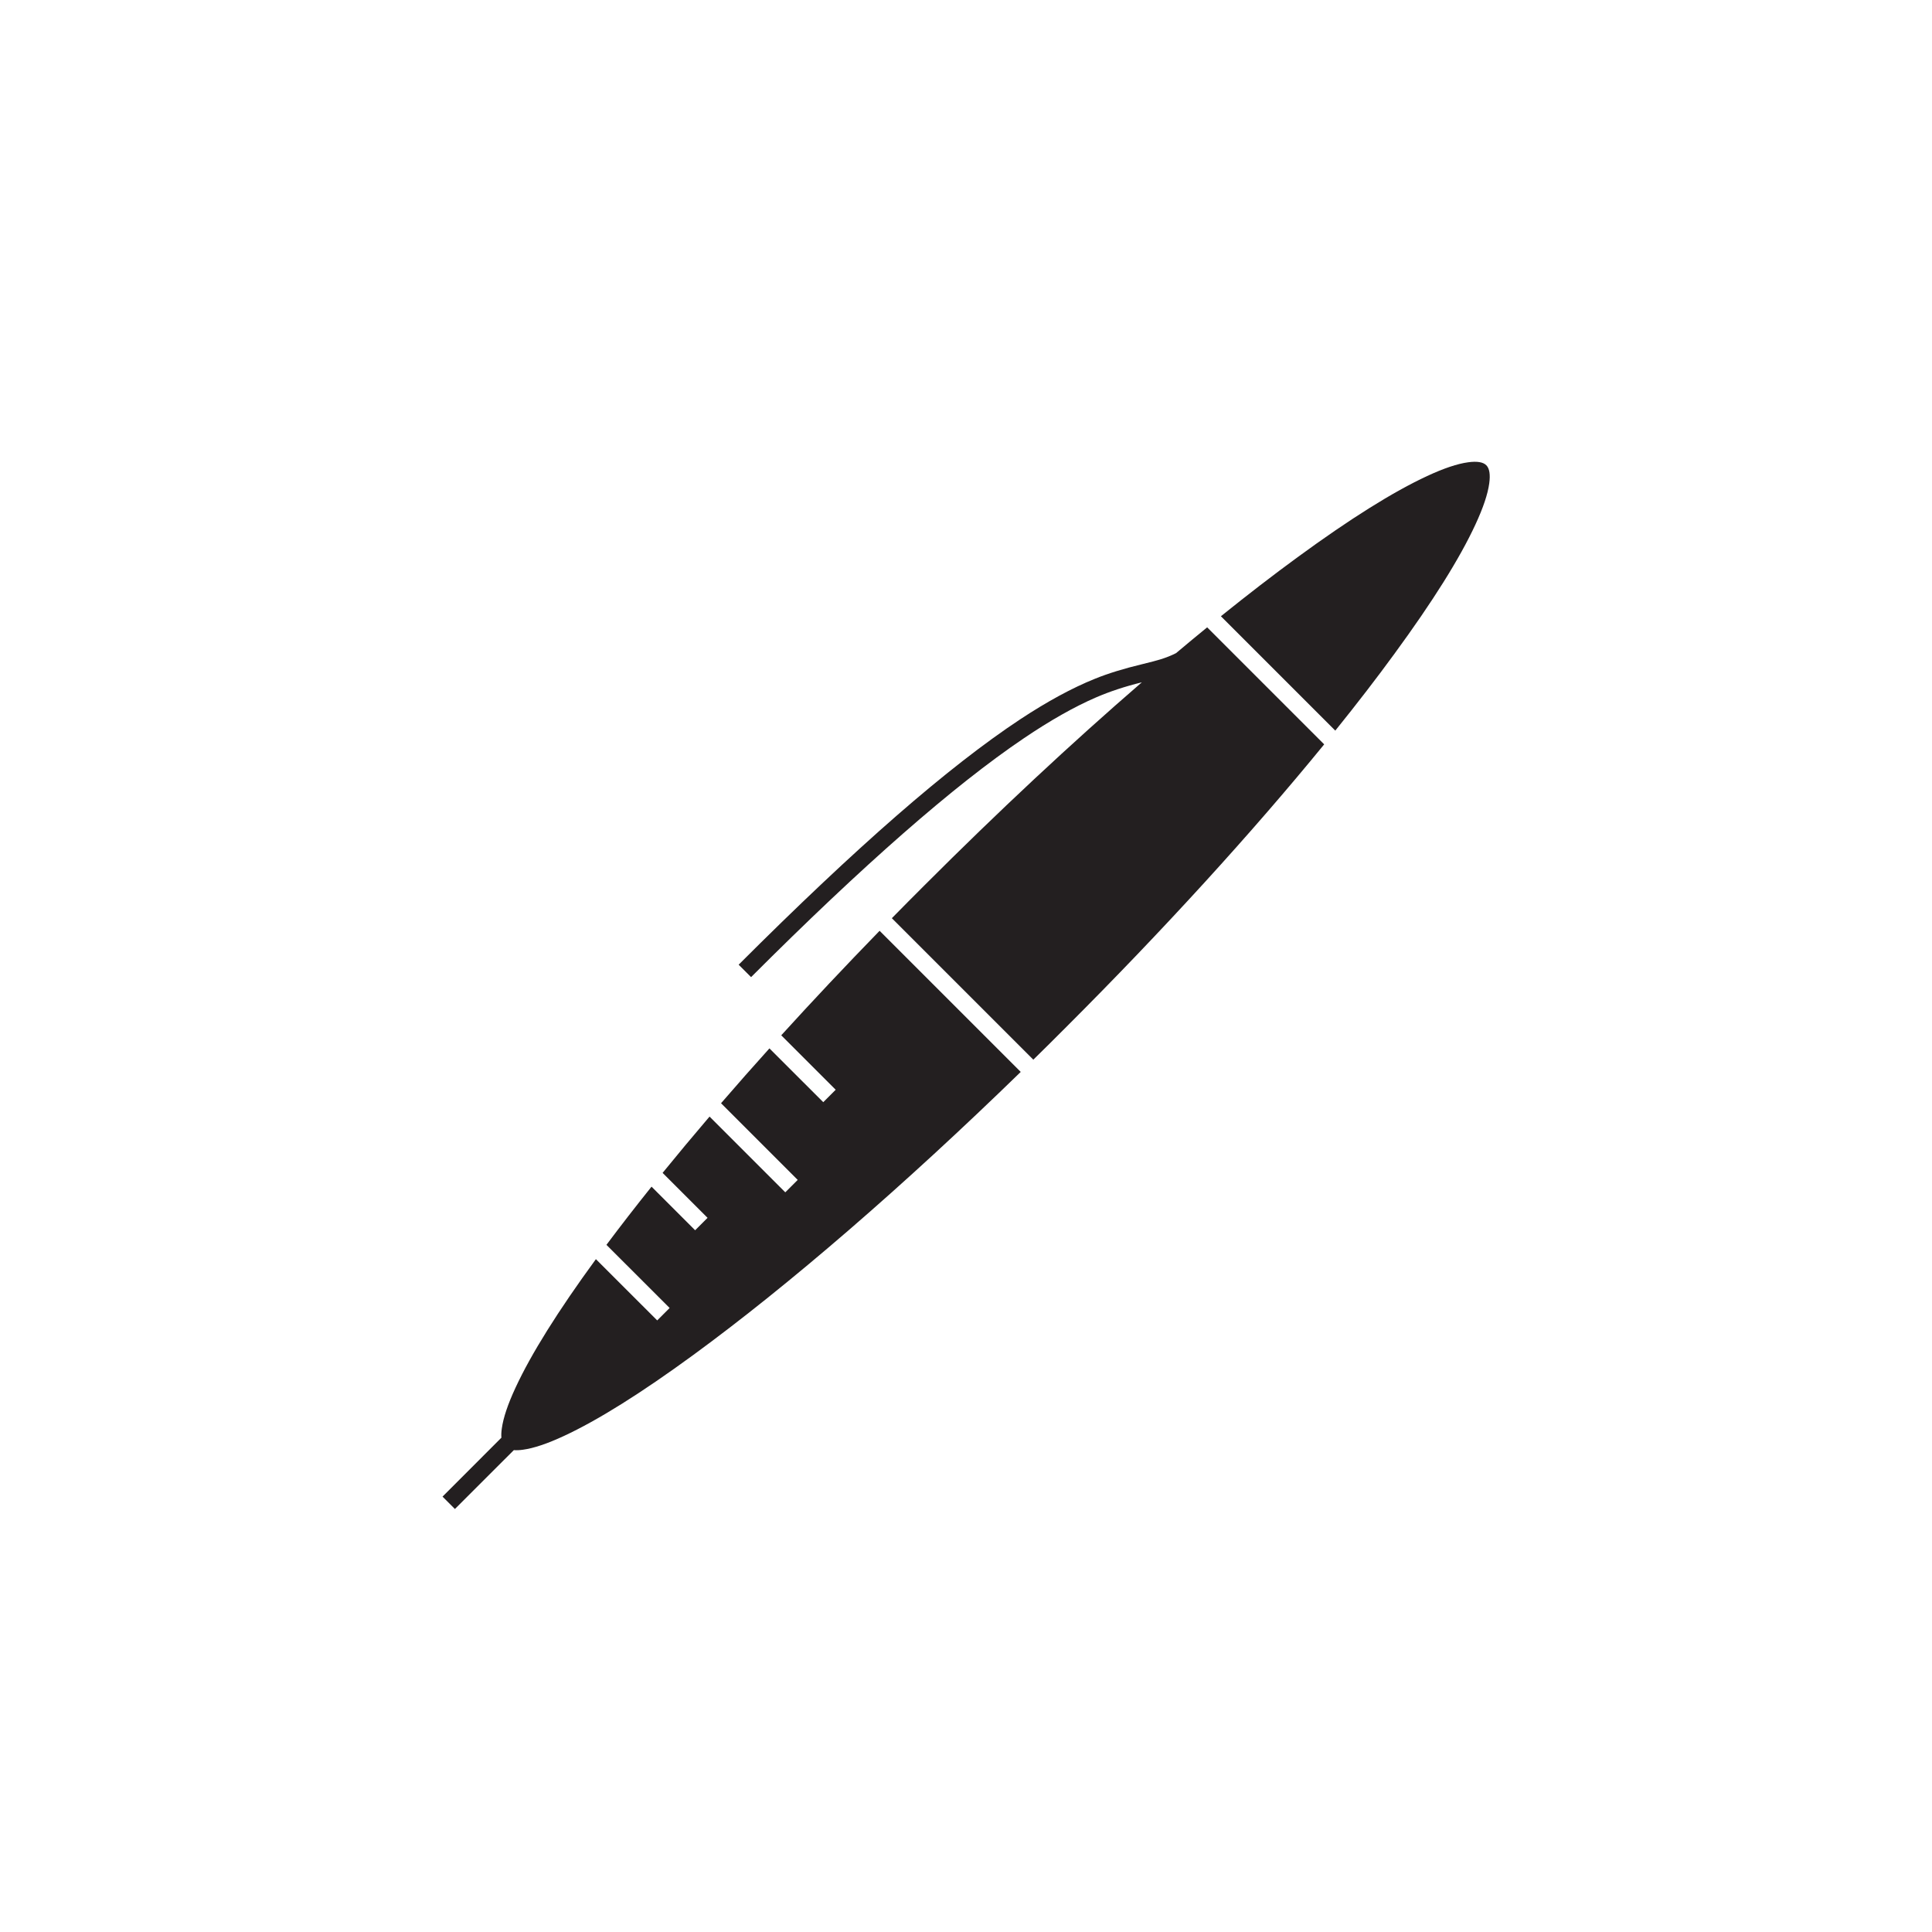 
<svg xmlns="http://www.w3.org/2000/svg" version="1.1" xmlns:xlink="http://www.w3.org/1999/xlink" preserveAspectRatio="none" x="0px" y="0px" width="506px" height="506px" viewBox="0 0 506 506">
<defs/>

<g id="cartoon_cars_illustration_pack">
<g transform="matrix( 0.23, 0, 0, 0.23, 115.9,120.95) ">
<g>
<g>
<path fill="#231F20" stroke="none" d="
M 1191.9 24.65
Q 1194 9.35 1188.55 3.9 1183.1 -1.55 1167.8 0.55 1149.45 3.05 1121.2 16.2 1063.2 43.1 973.7 108.6 932.5 138.7 886.35 175.85
L 1016.6 306.1
Q 1053.8 259.95 1083.85 218.75 1149.6 128.95 1176.25 71.25 1189.4 42.9 1191.9 24.65 Z"/>
</g>
</g>
</g>

<g transform="matrix( 0.23, 0, 0, 0.23, 115.9,120.95) ">
<g>
<g>
<path fill="#231F20" stroke="none" d="
M 447.7 715.05
L 433.55 729.2 372.25 667.95
Q 345.35 697.75 317.15 730.4
L 404.45 817.7 390.3 831.85 304.05 745.6
Q 275.95 778.55 250.6 809.7
L 301.8 860.9 287.65 875.05 238 825.4
Q 211 859.1 186.65 891.65
L 258.6 963.55 244.45 977.7 174.65 907.95
Q 109.75 996.8 83.15 1054.25 70 1082.5 67.5 1100.85 66.65 1106.8 67.05 1111.25
L 0 1178.35 14.1 1192.45 81.2 1125.4
Q 85.65 1125.8 91.6 1124.95 109.95 1122.45 138.2 1109.3 196.1 1082.45 285.7 1016.95 367.35 957.2 463 874.55 558.55 791.9 658.4 694.75
L 497.7 534.05
Q 439.3 594.1 385.7 653.05
L 447.7 715.05 Z"/>
</g>
</g>
</g>

<g transform="matrix( 0.23, 0, 0, 0.23, 115.9,120.95) ">
<g>
<g>
<path fill="#231F20" stroke="none" d="
M 743.9 268.4
Q 767.7 258.1 796.3 251.1 675.2 355.8 549 482.05 530.1 500.9 511.65 519.7
L 672.75 680.8
Q 691.6 662.35 710.4 643.45 793.3 560.6 868.2 478.5 942.55 396.95 1003.95 321.75
L 870.7 188.5
Q 854.2 201.95 835.3 217.85 827.2 222 817.05 225.1 811.05 226.95 797.1 230.35 765.3 237.95 742.8 247.1 704 262.75 657.85 293.2 596.55 333.7 517.15 402.9 437.7 472.15 337.2 572.65
L 351.35 586.8
Q 542.85 395.25 661.9 314.85 706.95 284.4 743.9 268.4 Z"/>
</g>
</g>
</g>
</g>
</svg>
